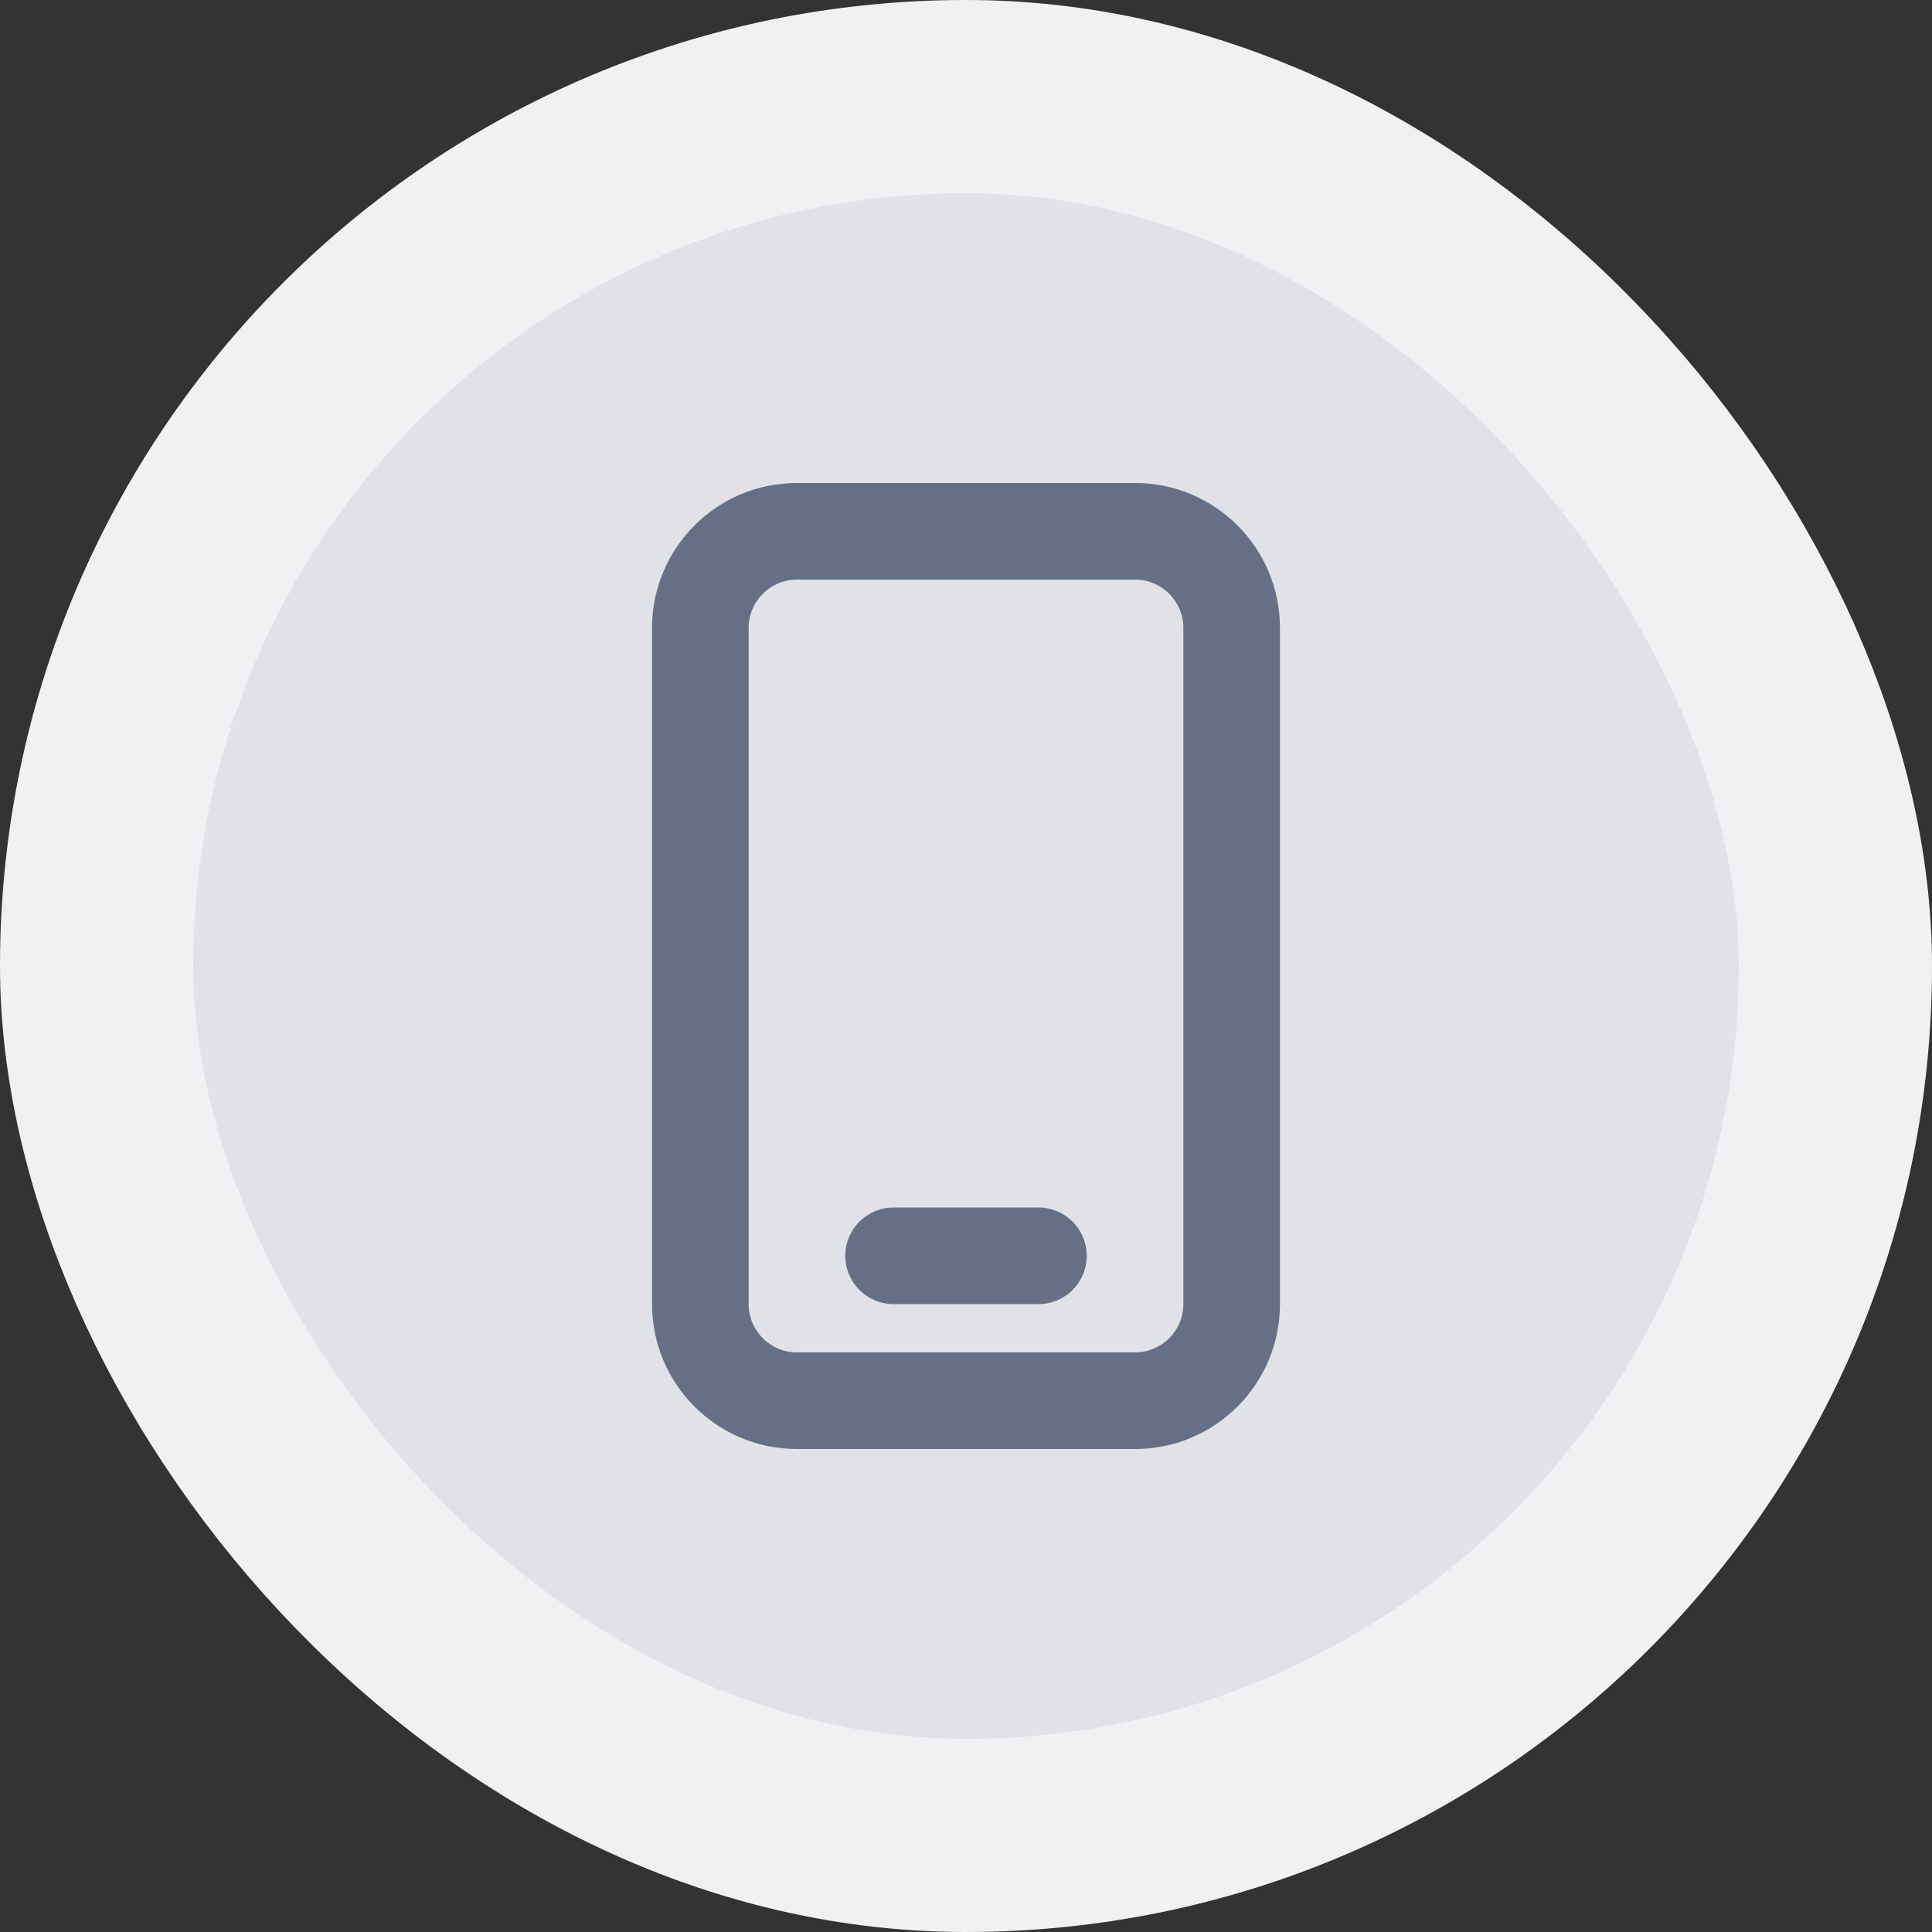 <svg width="40" height="40" viewBox="0 0 40 40" fill="none" xmlns="http://www.w3.org/2000/svg">
<rect x="0" y="0" width="40" height="40" fill="#333333" stroke="none"/>
<rect x="2" y="2" width="36" height="36" rx="18" fill="#E0E2E7"/>
<rect x="2" y="2" width="36" height="36" rx="18" stroke="#F0F1F3" stroke-width="4"/>
<path d="M18.5 25C17.948 25 17.5 25.448 17.5 26C17.5 26.552 17.948 27 18.5 27H21.5C22.052 27 22.5 26.552 22.5 26C22.5 25.448 22.052 25 21.5 25H18.5Z" fill="#667085"/>
<path fill-rule="evenodd" clip-rule="evenodd" d="M13.5 13C13.5 11.343 14.843 10 16.5 10H23.5C25.157 10 26.5 11.343 26.5 13V27C26.5 28.657 25.157 30 23.5 30H16.5C14.843 30 13.5 28.657 13.5 27V13ZM16.5 12H23.5C24.052 12 24.5 12.448 24.5 13V27C24.5 27.552 24.052 28 23.5 28H16.5C15.948 28 15.5 27.552 15.5 27V13C15.5 12.448 15.948 12 16.5 12Z" fill="#667085"/>
</svg>
